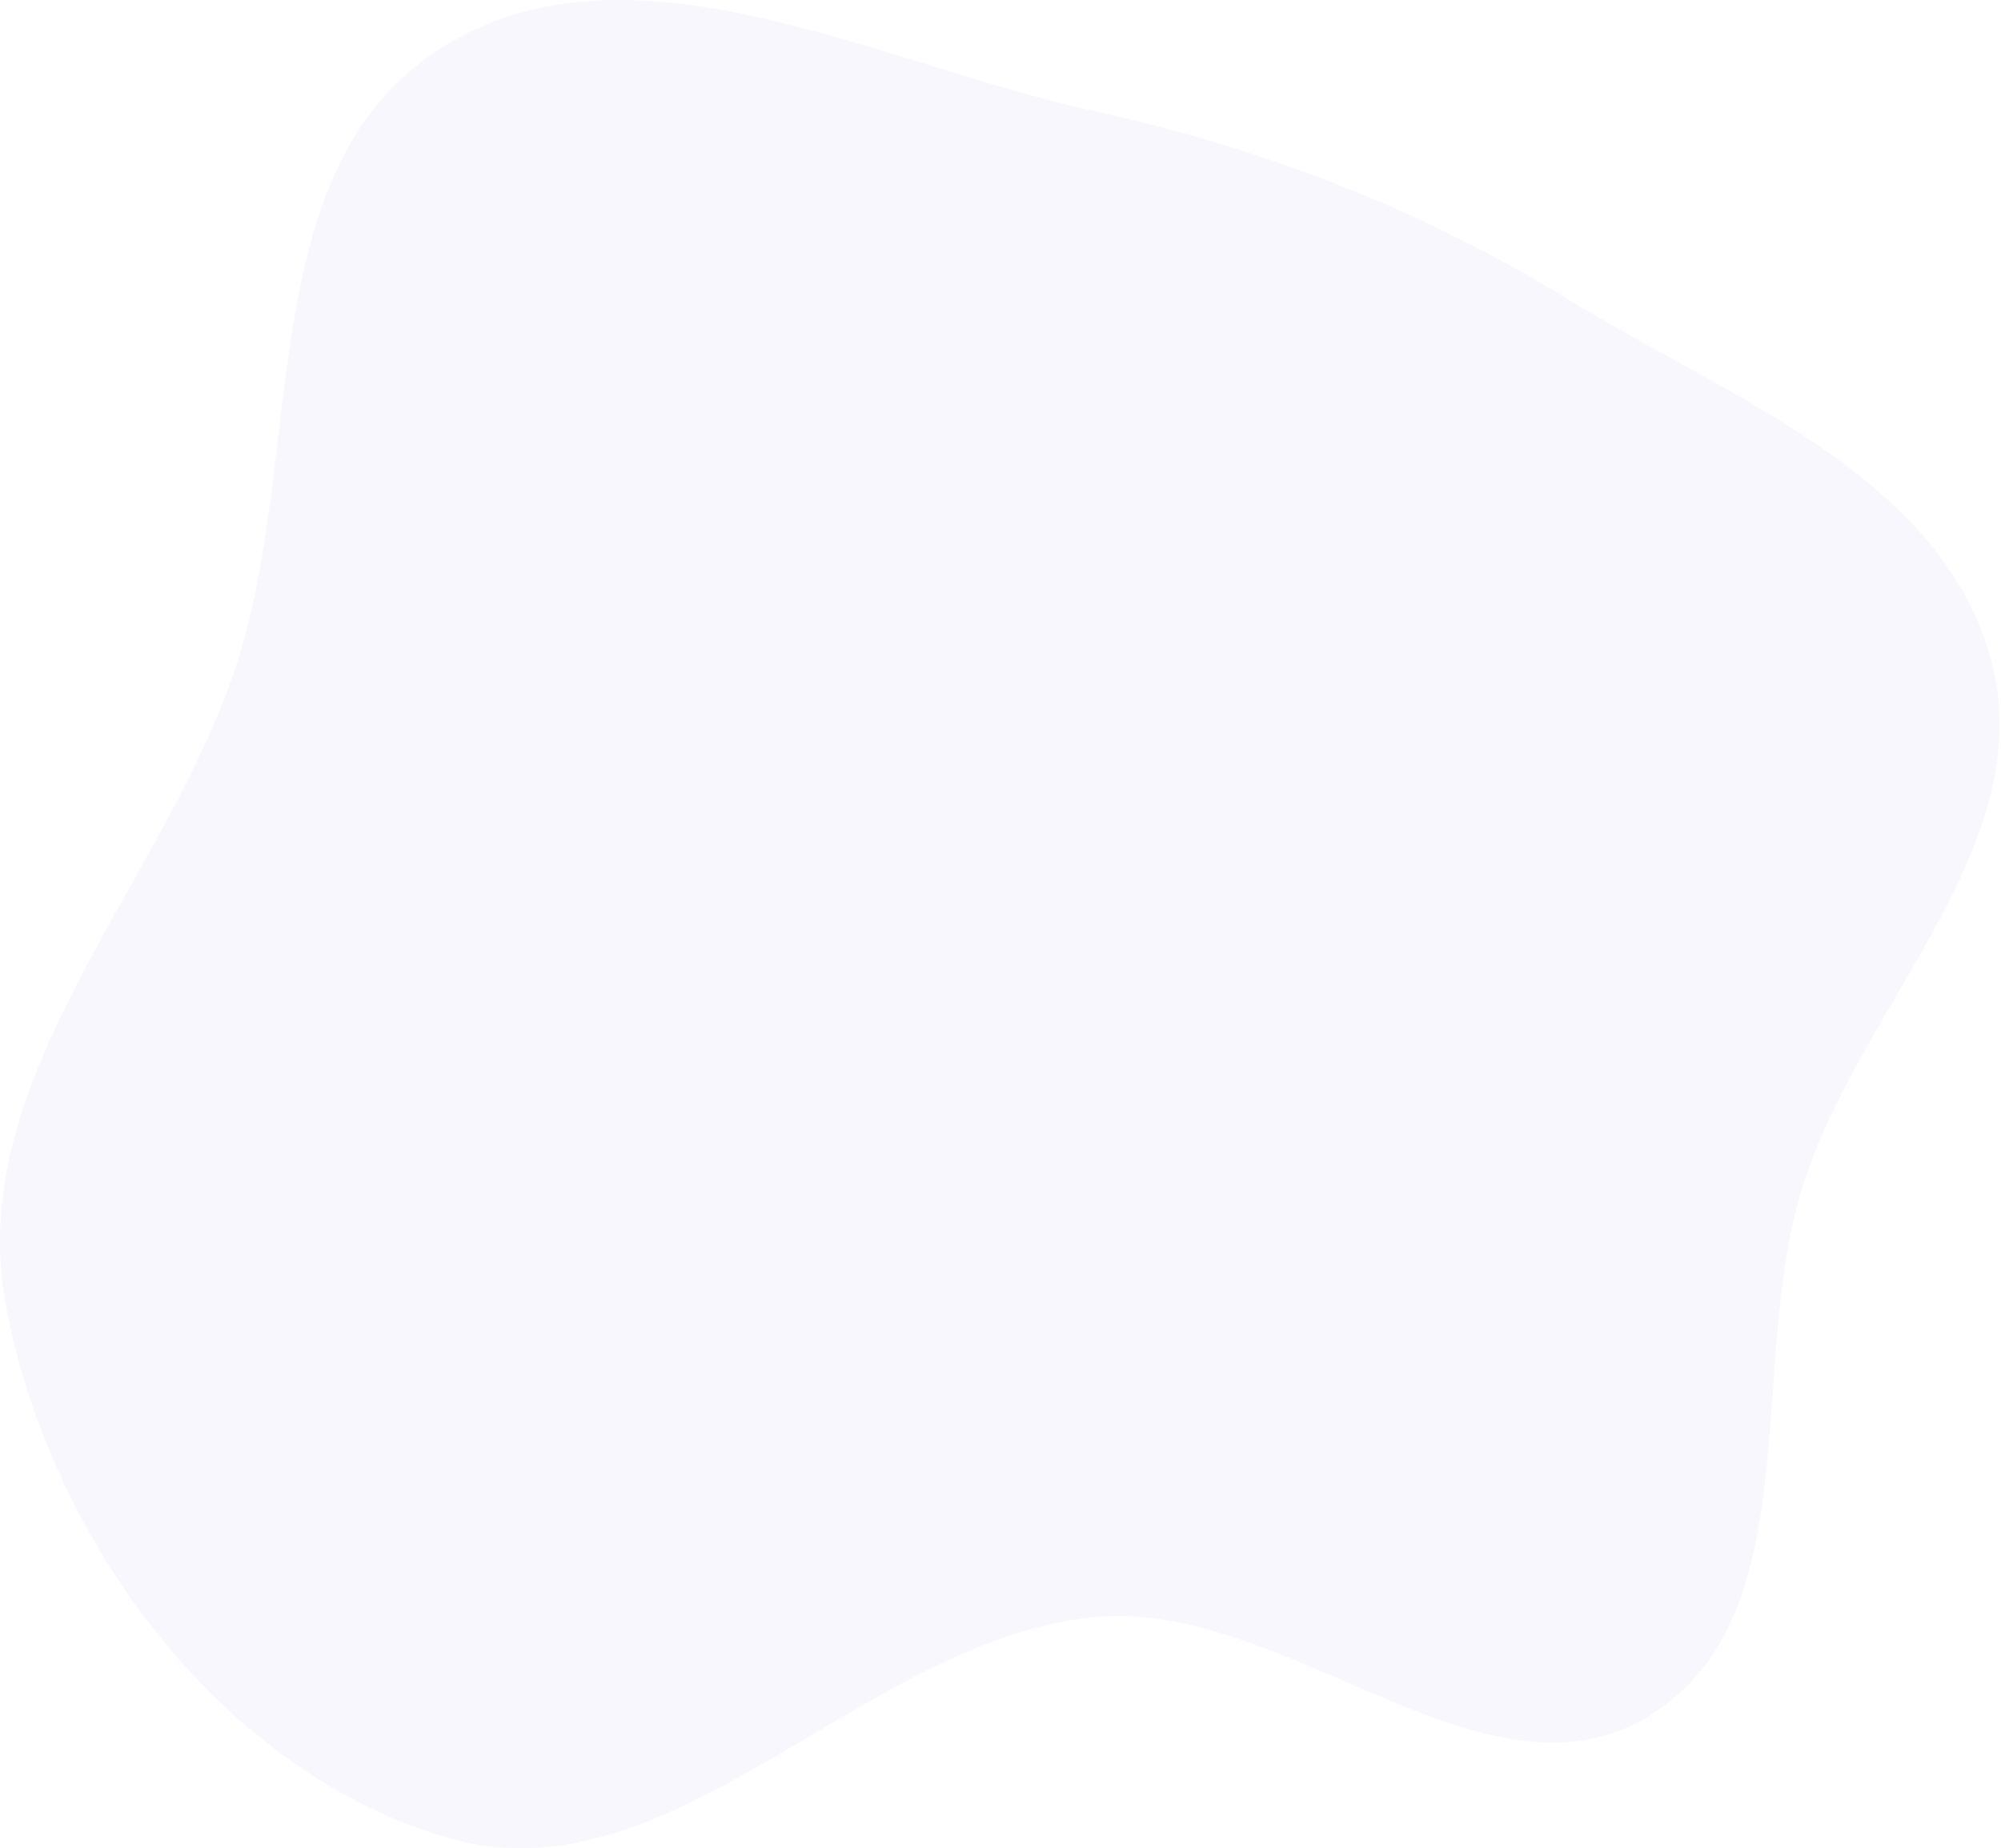 <svg width="498" height="460" viewBox="0 0 498 460" fill="none" xmlns="http://www.w3.org/2000/svg">
<path opacity="0.05" fill-rule="evenodd" clip-rule="evenodd" d="M272.08 402.516C214.44 408.378 167.375 473.471 111.693 457.479C55.006 441.198 12.134 382.735 1.437 324.785C-8.933 268.603 39.572 221.514 58.164 167.489C76.294 114.808 62.243 43.045 108.896 12.535C155.748 -18.104 217.396 15.556 272.08 27.595C314.499 36.934 353.186 51.8 390.224 74.47C430.592 99.179 483.358 118.685 495.561 164.384C507.732 209.962 463.486 249.464 448.936 294.34C434.366 339.277 450.7 402.439 410.378 427.103C369.443 452.141 319.832 397.66 272.08 402.516Z" fill="#6152D9"/>
</svg>

